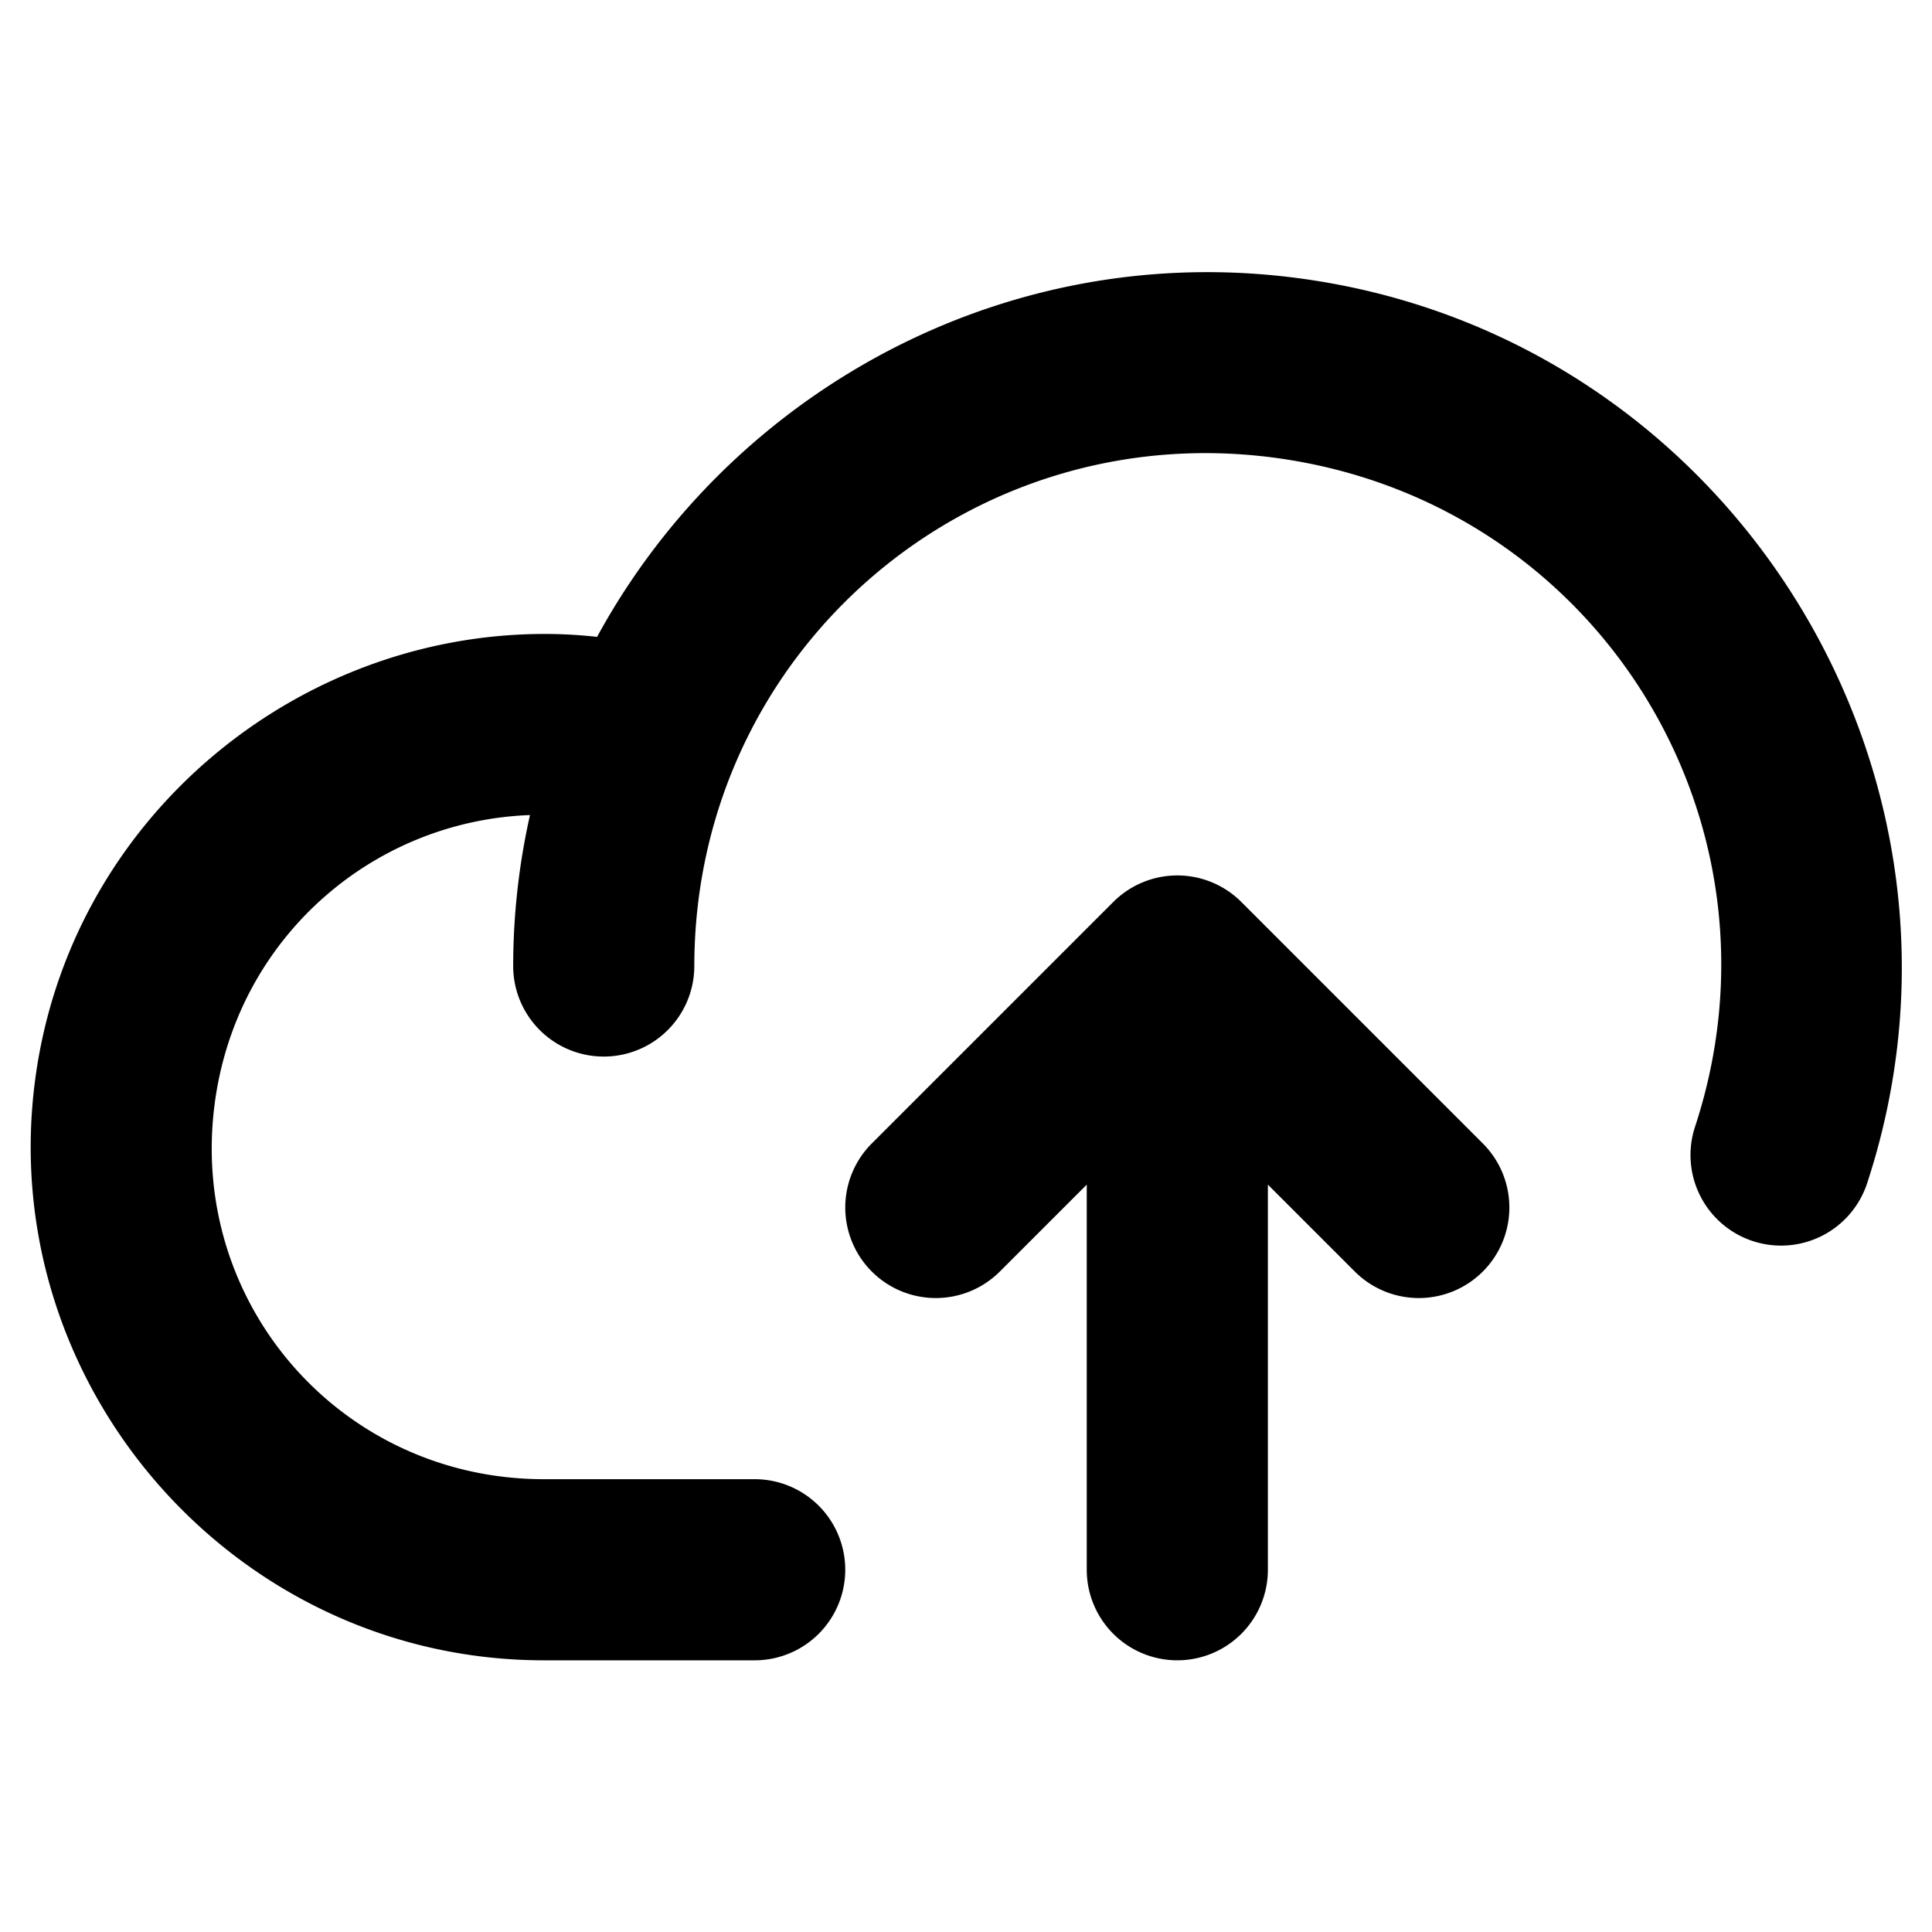 <svg xmlns="http://www.w3.org/2000/svg" viewBox="0 0 256 256"><path d="M159.416 36.063c-34.091.205-64.622 19.541-80.299 48.324a67 67 0 0 0-4.963-.356C40.06 83.02 9.066 108.155 4.605 143.482-.492 183.857 31.29 219.95 71.985 220H100a12 12 0 0 0 12-12 12 12 0 0 0-12-12H72c-26.664-.042-46.924-23.055-43.584-49.512 2.786-22.07 20.885-37.723 41.809-38.488A91.7 91.7 0 0 0 68 127.99 12 12 0 0 0 79.99 140 12 12 0 0 0 92 128.01c.037-42.06 37.253-73.749 78.781-67.08s66.952 48.416 53.819 88.373a12 12 0 0 0 7.654 15.146 12 12 0 0 0 15.146-7.652c17.602-53.551-17.158-110.625-72.814-119.563a93 93 0 0 0-10.367-1.074 91 91 0 0 0-4.803-.097zM156 116a12 12 0 0 0-8.484 3.516l-32 32a12 12 0 0 0 0 16.968 12 12 0 0 0 16.968 0L144 156.97V208a12 12 0 0 0 12 12 12 12 0 0 0 12-12v-51.031l11.516 11.515a12 12 0 0 0 16.968 0 12 12 0 0 0 0-16.968l-32-32A12 12 0 0 0 156 116z"/></svg>